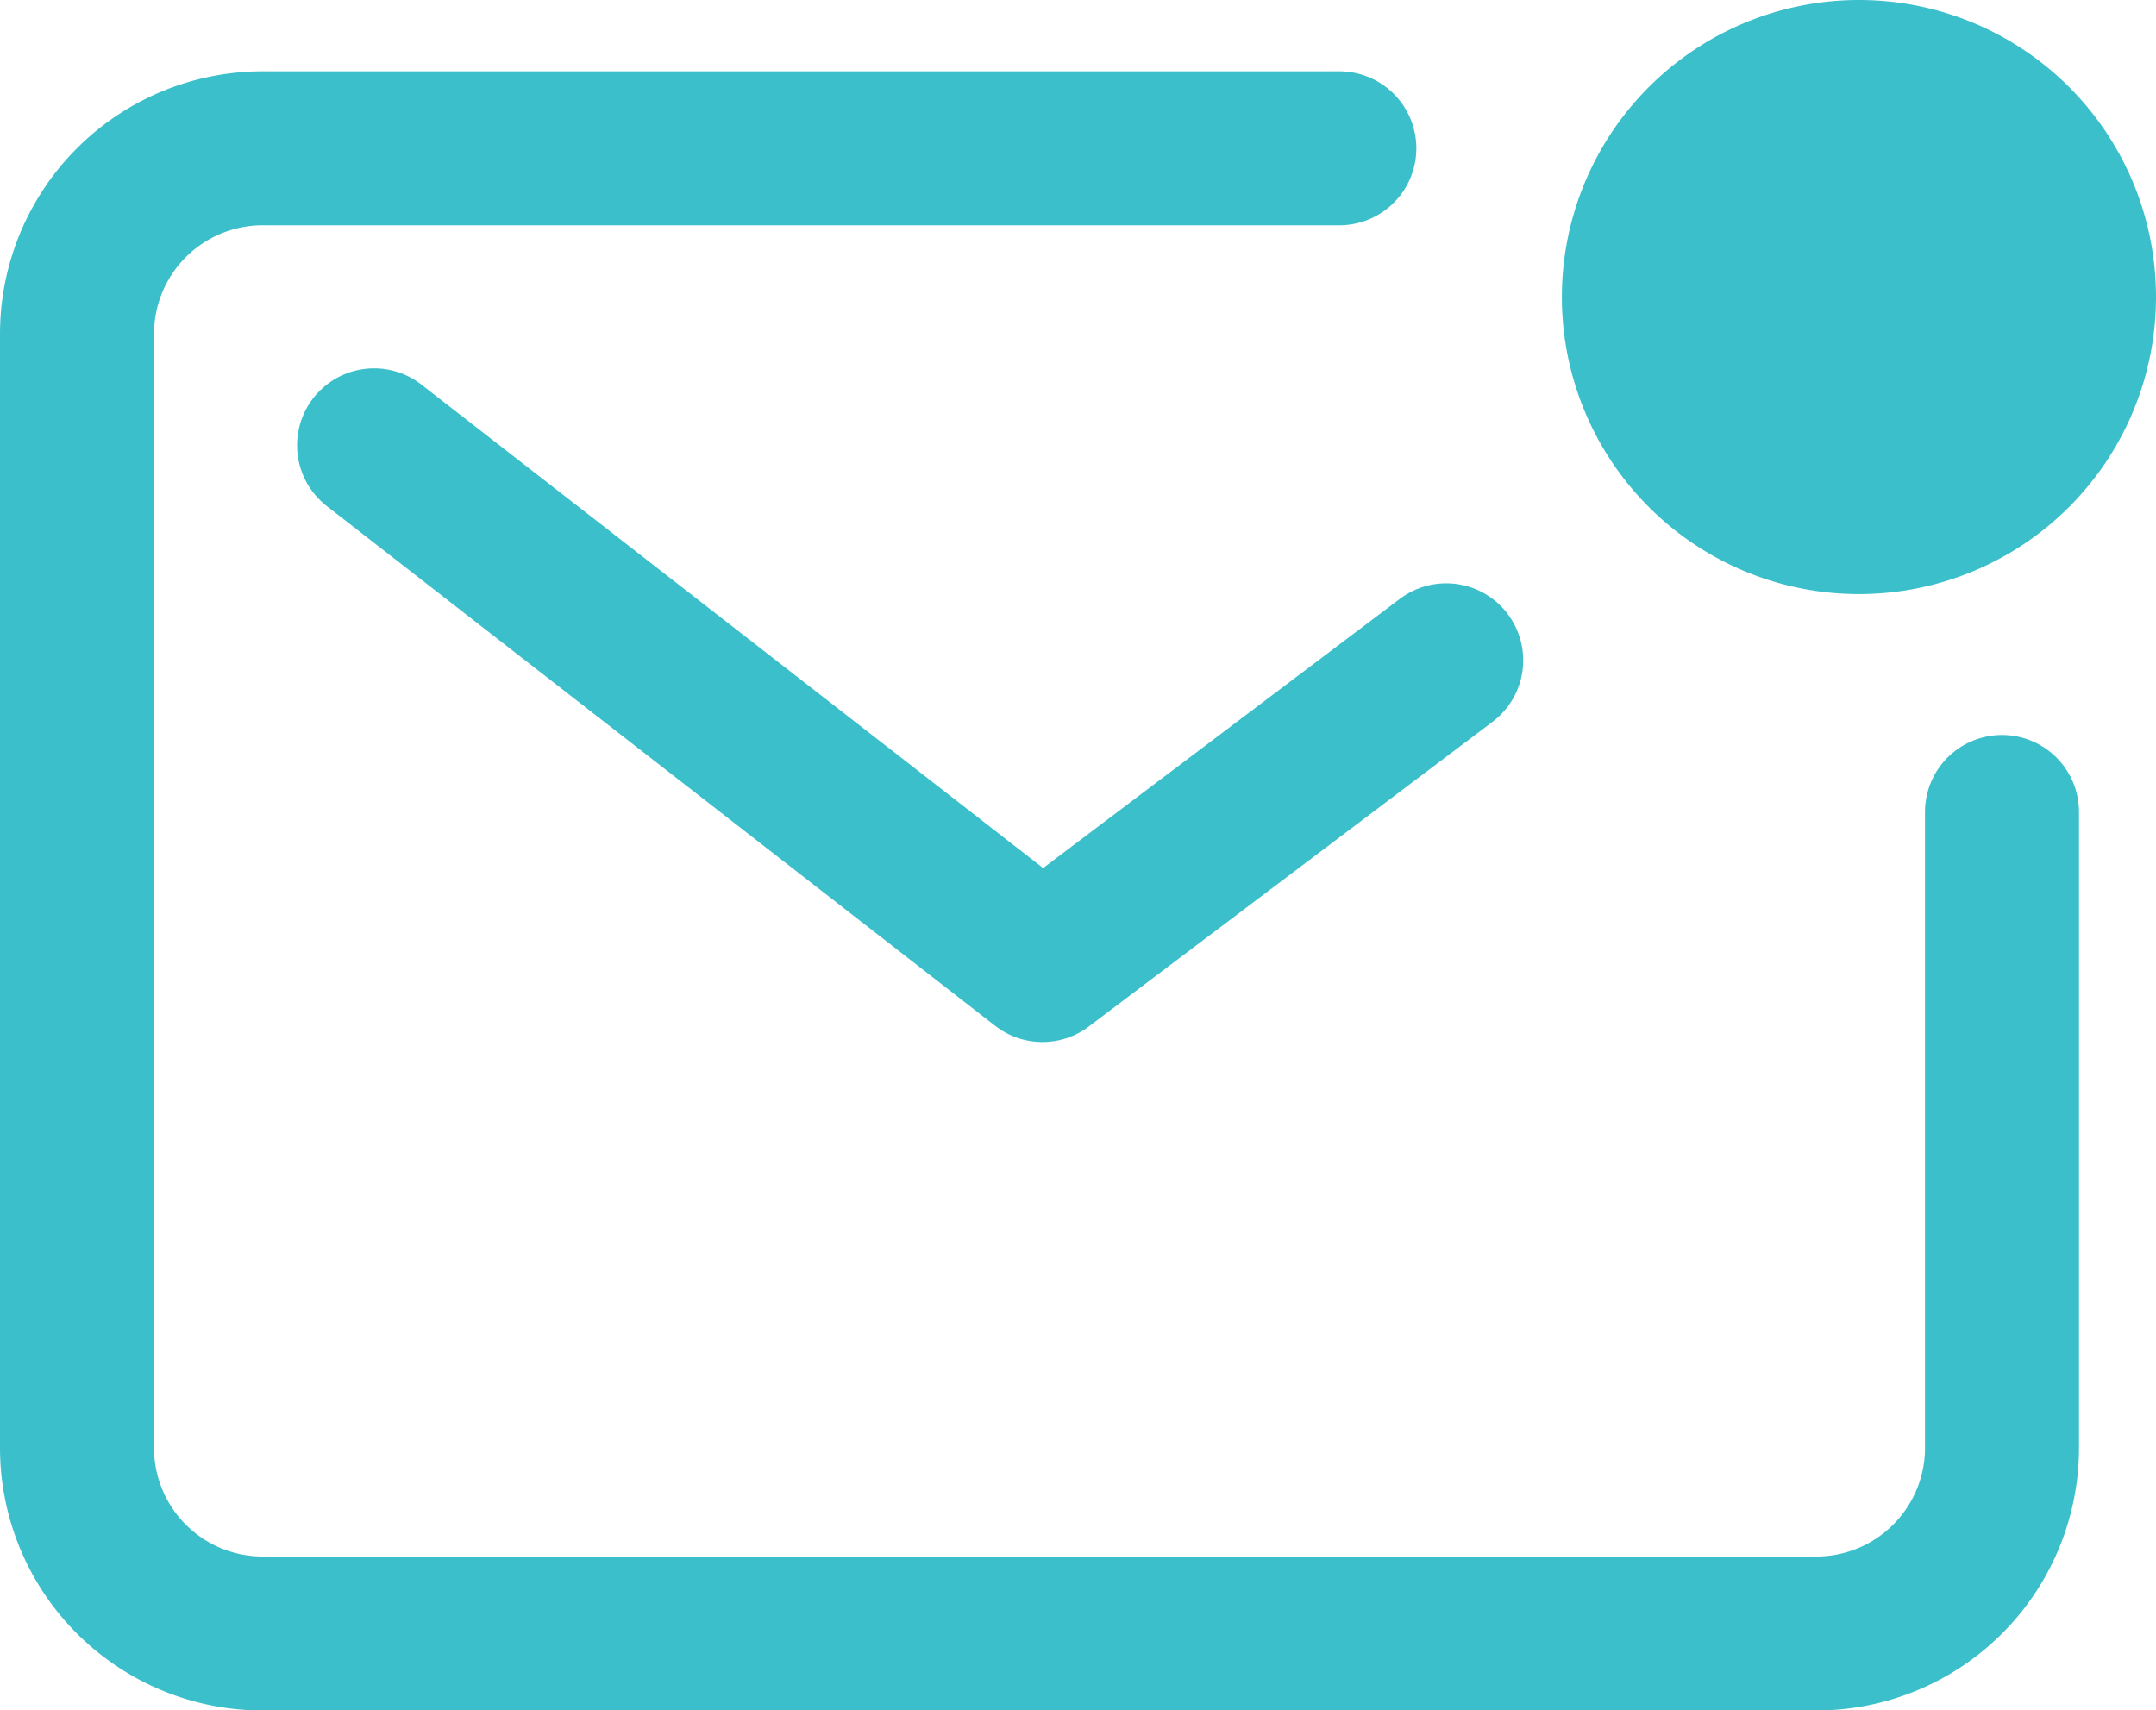 <svg xmlns="http://www.w3.org/2000/svg" width="14" height="11.107" viewBox="0 0 14 11.107">
  <defs>
    <style>
      .cls-1 {
        fill: none;
        stroke: #3bc0cb;
        stroke-linecap: round;
        stroke-linejoin: round;
      }

      .cls-2 {
        fill: #3bc0cb;
      }
    </style>
  </defs>
  <g id="mail-unread-outline" transform="translate(-2.875 -4.504)">
    <path id="Path_13337" data-name="Path 13337" class="cls-1" d="M11.572,6.75H4.581A1.206,1.206,0,0,0,3.375,7.956v7.233a1.206,1.206,0,0,0,1.206,1.206H14.669a1.206,1.206,0,0,0,1.206-1.206V11.06" transform="translate(0 -1.283)"/>
    <path id="Path_13338" data-name="Path 13338" class="cls-1" d="M7.875,11.25l4.34,3.375,2.622-1.979" transform="translate(-2.571 -3.854)"/>
    <path id="Path_13339" data-name="Path 13339" class="cls-2" d="M30.857,7.561a1.929,1.929,0,1,1-1.929-1.929A1.928,1.928,0,0,1,30.857,7.561Z" transform="translate(-13.982 -1.128)"/>
  </g>
</svg>
